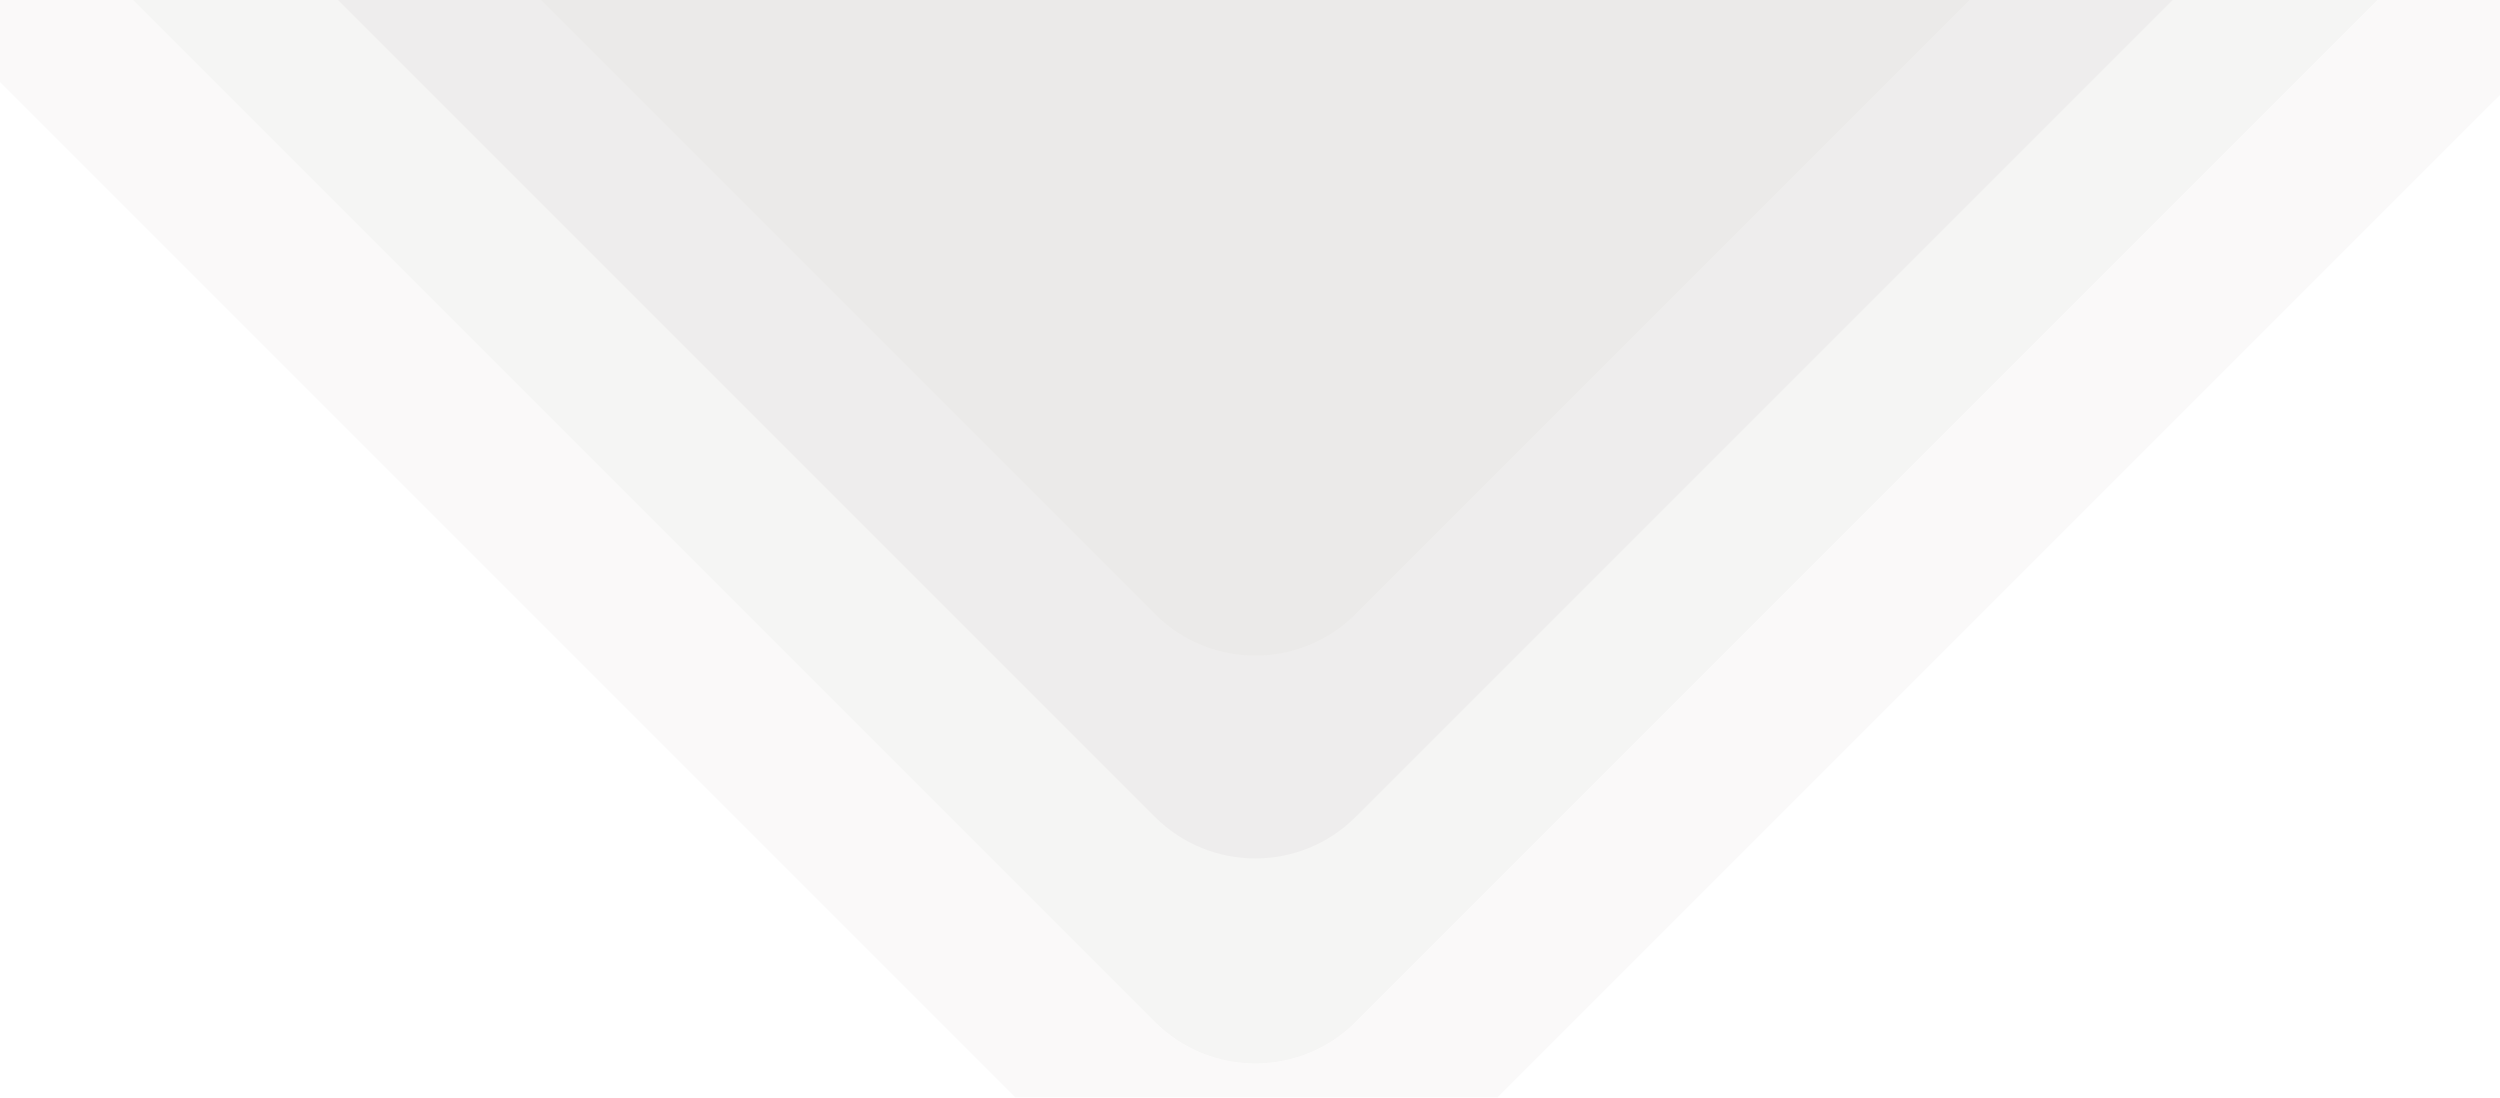 <svg width="1280" height="562" viewBox="0 0 1280 562" fill="none" xmlns="http://www.w3.org/2000/svg">
<g opacity="0.4" clip-path="url(#clip0_3105_12842)">
<g opacity="0.3" clip-path="url(#clip1_3105_12842)">
<g opacity="0.9" clip-path="url(#clip2_3105_12842)">
<path opacity="0.2" d="M1913.61 -585L694.729 633.877C666.327 662.279 620.279 662.279 591.877 633.877L-627 -585L1913.61 -585Z" fill="#2B2015"/>
<path opacity="0.3" d="M1724.93 -507.637L694.142 523.154C665.74 551.556 619.692 551.556 591.29 523.154L-439.501 -507.637L1724.93 -507.637Z" fill="#2B2015"/>
<path opacity="0.5" d="M1508.49 -396.121L694.141 418.226C665.739 446.628 619.691 446.628 591.289 418.226L-223.058 -396.121L1508.49 -396.121Z" fill="#2B2015"/>
<path opacity="0.5" d="M1302.87 -294.303L694.141 314.423C665.739 342.825 619.691 342.825 591.289 314.423L-17.437 -294.303L1302.87 -294.303Z" fill="#2B2015"/>
</g>
</g>
</g>
<defs>
<clipPath id="clip0_3105_12842">
<rect width="1280" height="562" fill="white"/>
</clipPath>
<clipPath id="clip1_3105_12842">
<rect width="3632" height="1288" fill="white" transform="translate(1288 -2976) rotate(90)"/>
</clipPath>
<clipPath id="clip2_3105_12842">
<rect width="950.303" height="1318.79" fill="white" transform="translate(1288 -294.303) rotate(90)"/>
</clipPath>
</defs>
</svg>
